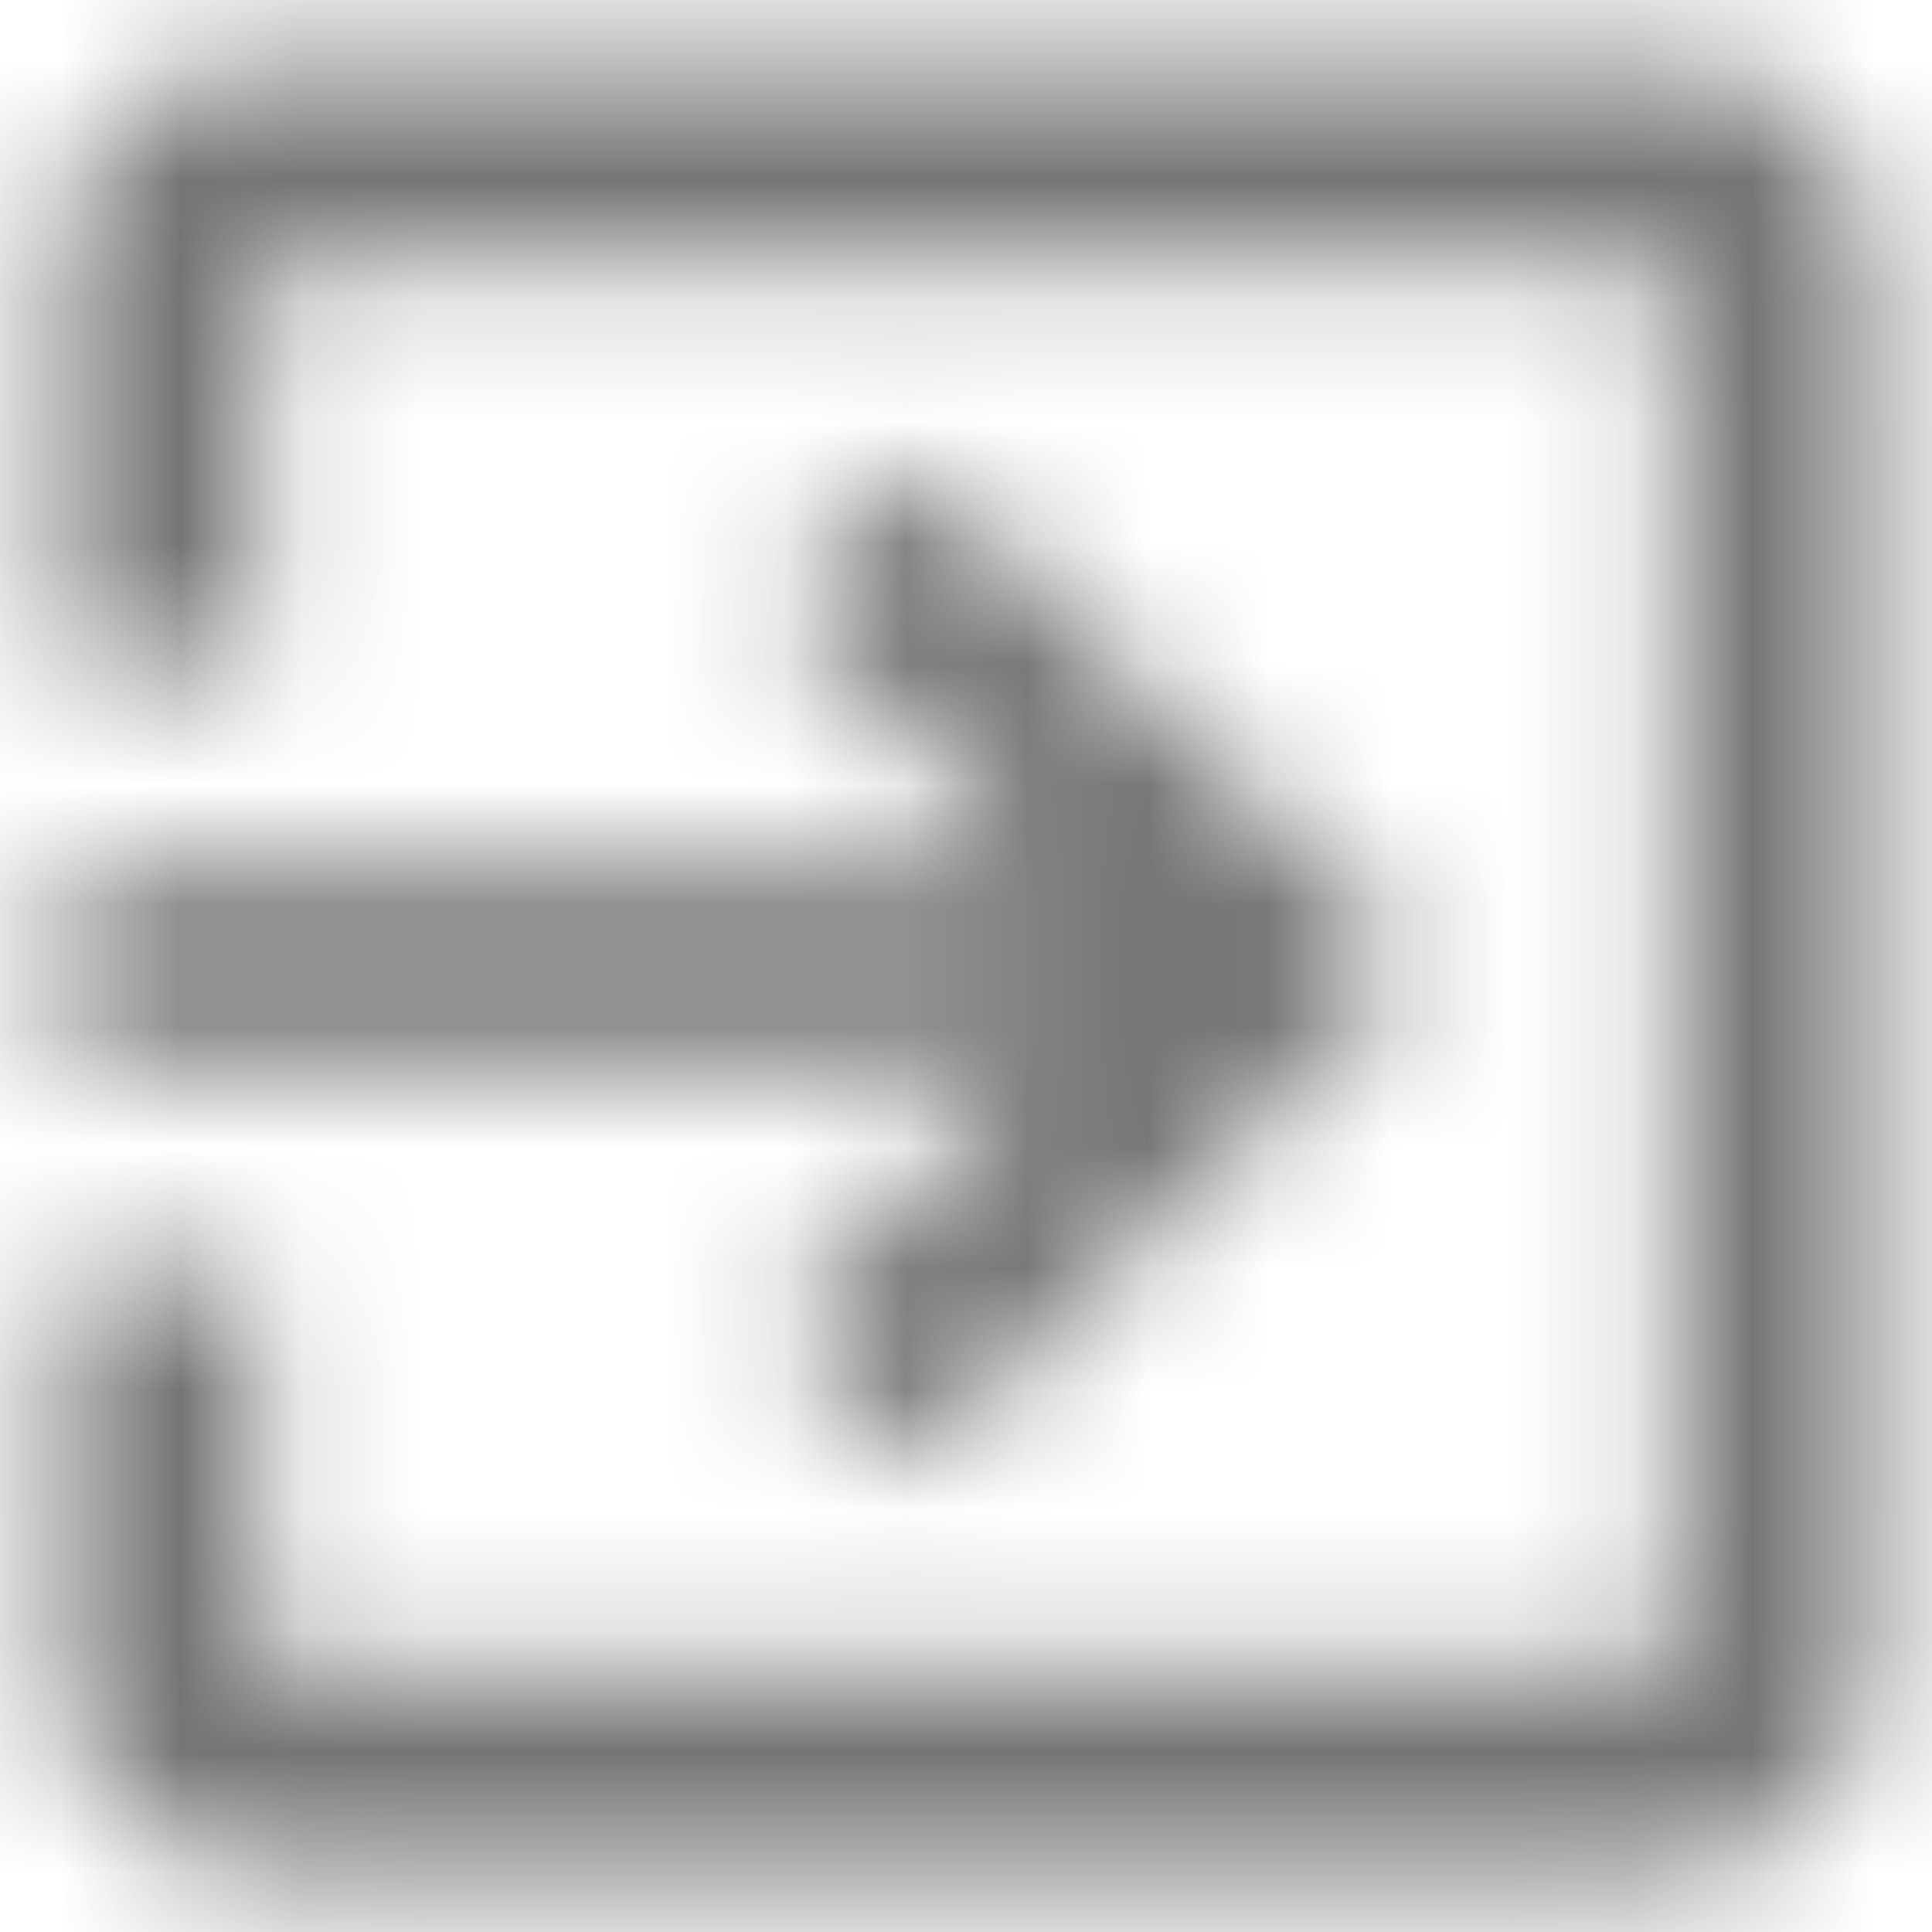 <?xml version="1.0" encoding="UTF-8"?>
<svg width="16px" height="16px" viewBox="0 0 16 16" version="1.1" xmlns="http://www.w3.org/2000/svg" xmlns:xlink="http://www.w3.org/1999/xlink">
    <!-- Generator: Sketch 54.1 (76490) - https://sketchapp.com -->
    <title>icon/action/face_24px copy 3</title>
    <desc>Created with Sketch.</desc>
    <defs>
        <path d="M8.408,12.992 L9.583,14.167 L13.75,10 L9.583,5.833 L8.408,7.008 L10.558,9.167 L2.5,9.167 L2.5,10.833 L10.558,10.833 L8.408,12.992 Z M15.833,2.5 L4.167,2.5 C3.242,2.5 2.5,3.25 2.5,4.167 L2.5,7.5 L4.167,7.5 L4.167,4.167 L15.833,4.167 L15.833,15.833 L4.167,15.833 L4.167,12.5 L2.5,12.5 L2.5,15.833 C2.5,16.75 3.242,17.5 4.167,17.5 L15.833,17.5 C16.75,17.5 17.5,16.75 17.5,15.833 L17.5,4.167 C17.5,3.25 16.75,2.5 15.833,2.5 Z" id="path-1"></path>
    </defs>
    <g id="Business-Pages" stroke="none" stroke-width="1" fill="none" fill-rule="evenodd">
        <g id="Jolly-Pro-Mobile---User-Menu" transform="translate(-117, -219)">
            <g id="icon/action/exit_to_app_24px" transform="translate(115, 217)">
                <mask id="mask-2" fill="white">
                    <use xlink:href="#path-1"></use>
                </mask>
                <g fill-rule="nonzero"></g>
                <g id="✱-/-Color-/-Icons-/-Black-/-Inactive" mask="url(#mask-2)" fill="#000000" fill-opacity="0.54" fill-rule="evenodd">
                    <rect id="Rectangle" x="0" y="0" width="20" height="20"></rect>
                </g>
            </g>
        </g>
    </g>
</svg>